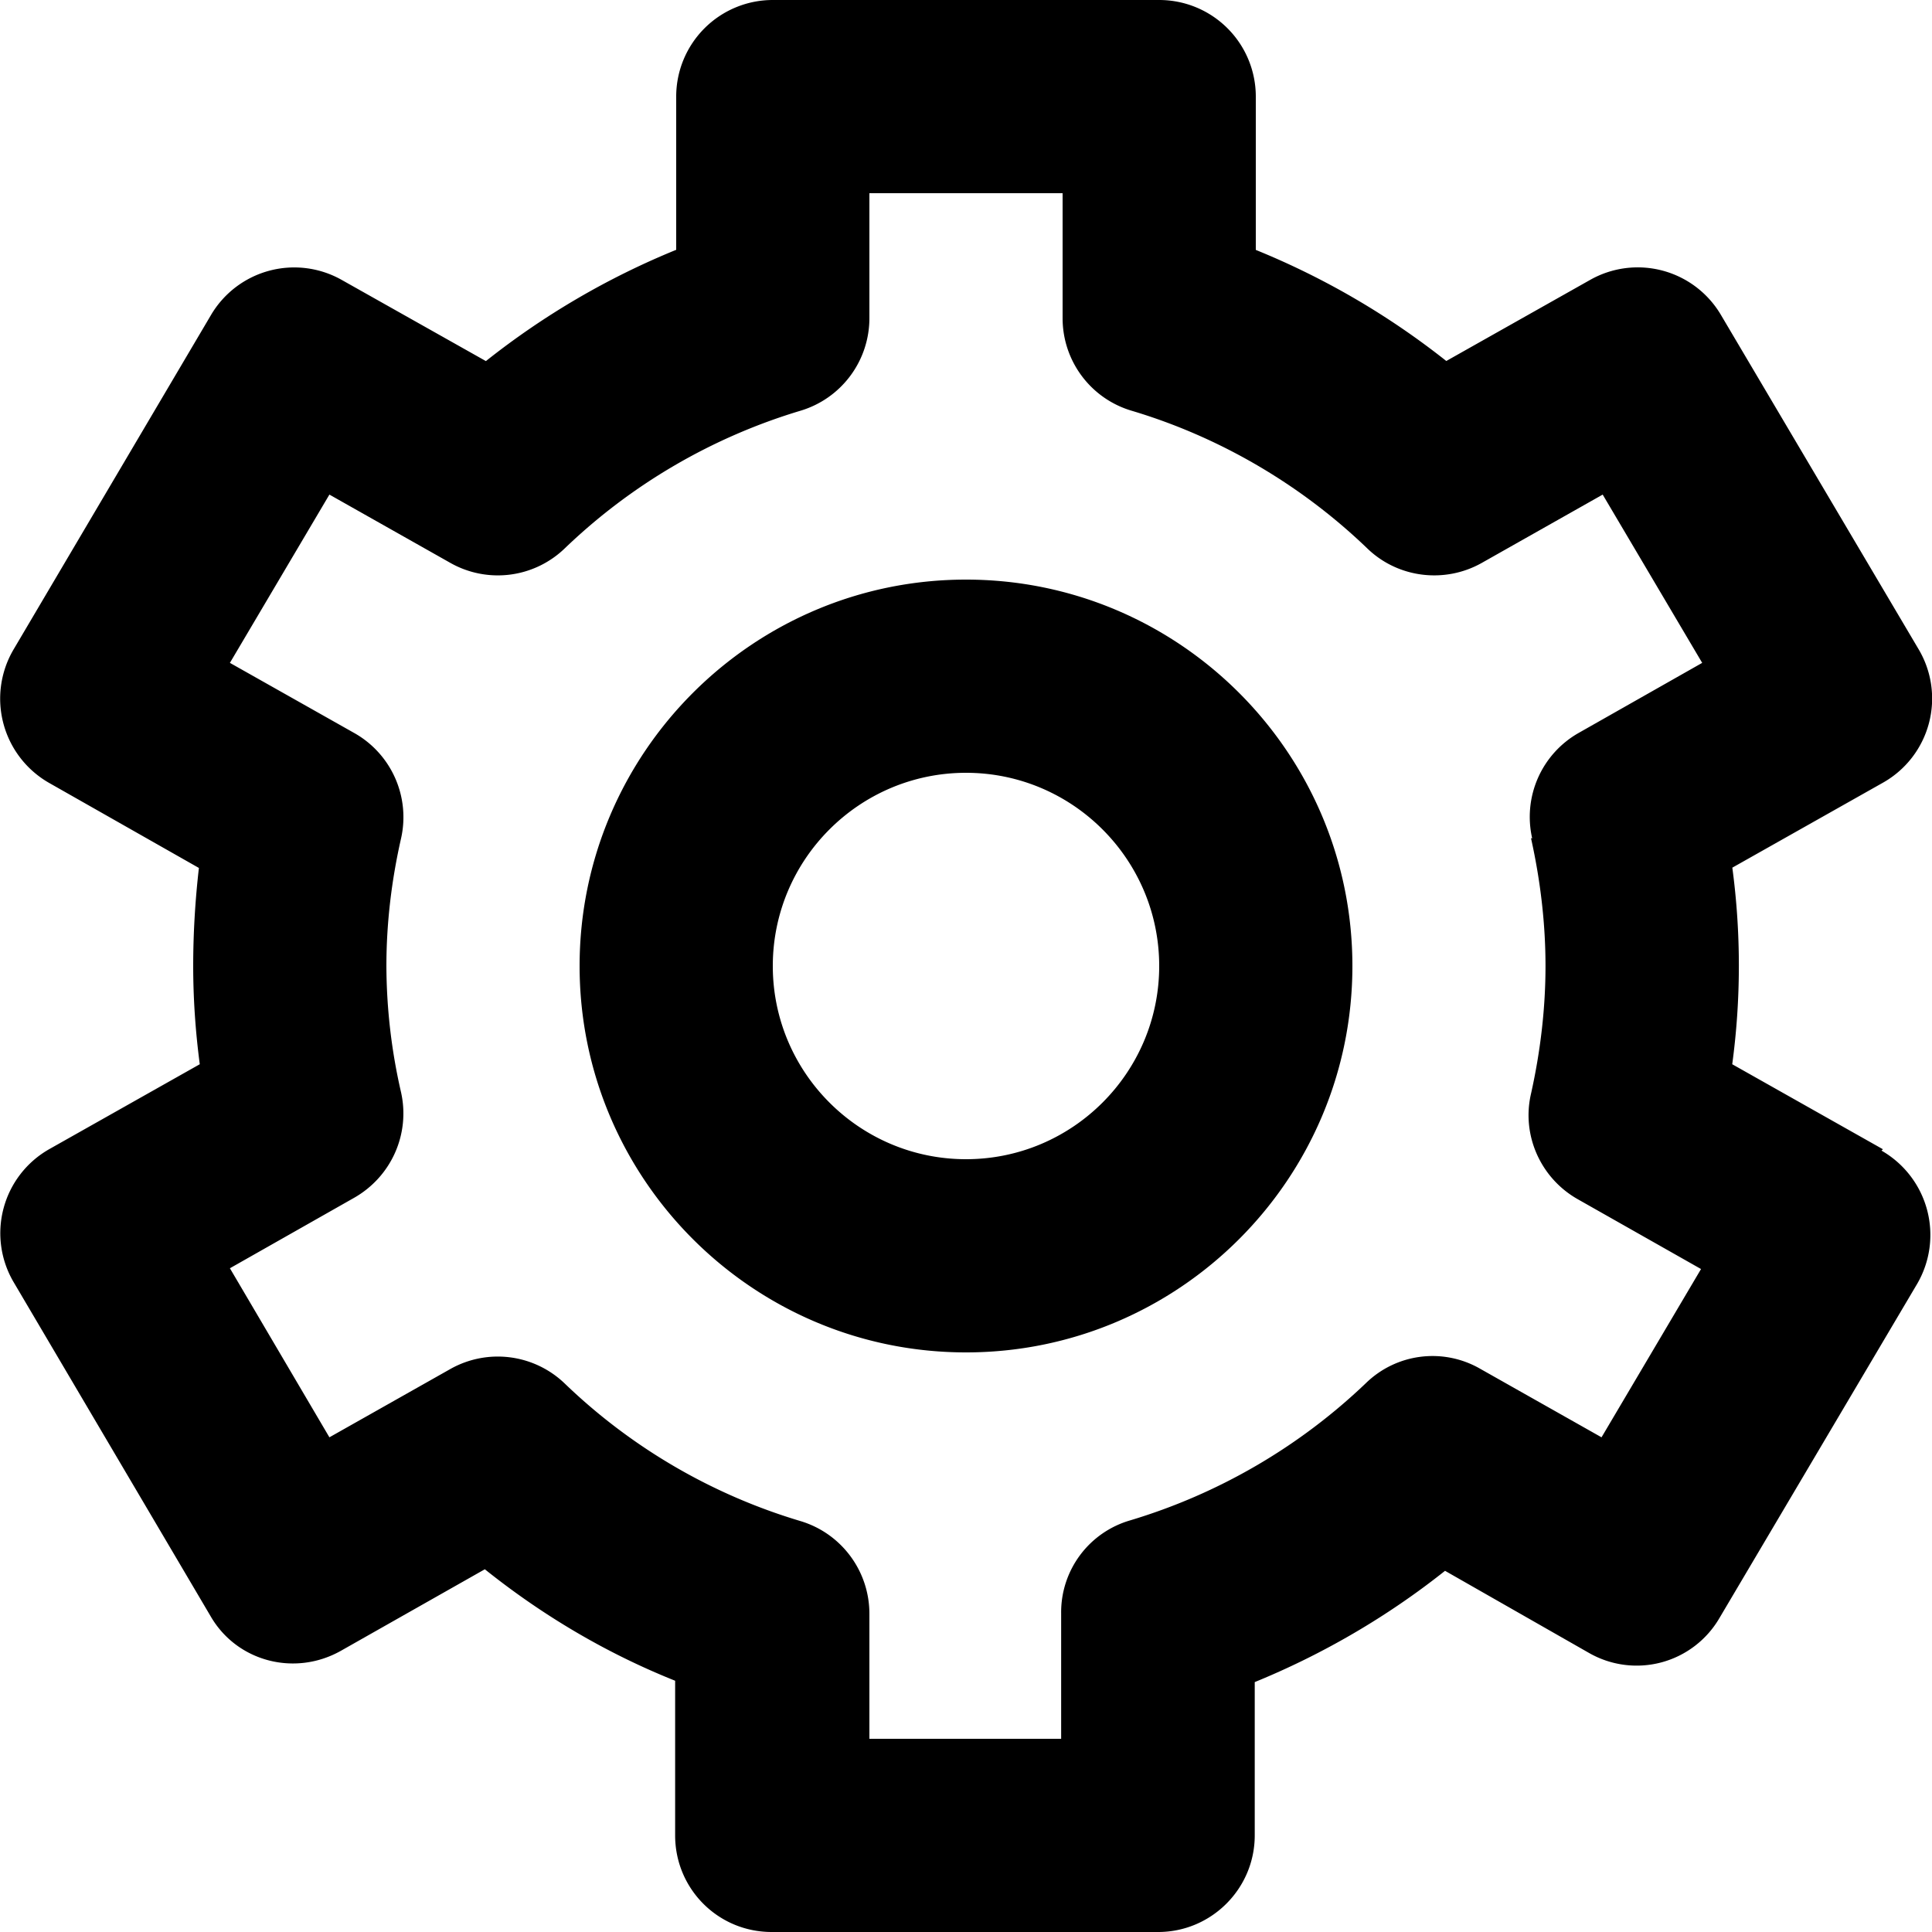 <svg xmlns="http://www.w3.org/2000/svg" viewBox="0 0 20 20"><path fill="transparent" d="M10 13a3 3 0 1 1 0-6 3 3 0 0 1 0 6zm7-3c0-.53-.064-1.044-.176-1.54L19 7.23l-2.047-3.464-2.106 1.188A6.978 6.978 0 0 0 12 3.292V1H8v2.294a6.99 6.99 0 0 0-2.847 1.662L3.047 3.768 1 7.232 3.176 8.46C3.064 8.955 3 9.47 3 10s.064 1.044.176 1.54L1 12.77l2.047 3.464 2.106-1.188A6.99 6.99 0 0 0 8 16.708V19h4v-2.294a6.99 6.99 0 0 0 2.847-1.662l2.106 1.188L19 12.768l-2.176-1.227c.112-.49.176-1.01.176-1.54z"></path><path d="M19.492 11.897l-1.56-.88a7.63 7.63 0 0 0 .001-2.035l1.56-.88a1 1 0 0 0 .369-1.38L17.815 3.26a1 1 0 0 0-1.353-.363l-1.49.84A8.077 8.077 0 0 0 13 2.587V1a1 1 0 0 0-1-1H8a1 1 0 0 0-1 1v1.586a8.072 8.072 0 0 0-1.97 1.152l-1.492-.84a1 1 0 0 0-1.352.36L.14 6.724a1.004 1.004 0 0 0 .369 1.381l1.55.88C2.02 9.325 2 9.665 2 10s.023.675.068 1.017l-1.56.88a1 1 0 0 0-.369 1.372l2.04 3.46c.27.47.87.63 1.35.36l1.49-.844c.6.48 1.26.87 1.97 1.154V19c0 .552.443 1 1 1h4c.55 0 1-.448 1-1v-1.587c.7-.286 1.37-.675 1.97-1.152l1.49.85a.992.992 0 0 0 1.35-.36l2.047-3.46a1.006 1.006 0 0 0-.369-1.38zm-3.643-3.22c.1.45.15.894.15 1.323s-.05.873-.15 1.322c-.1.43.1.873.48 1.09l1.28.725-1.03 1.742-1.257-.71a.988.988 0 0 0-1.183.15 6.044 6.044 0 0 1-2.44 1.42.99.99 0 0 0-.714.96V18H9v-1.294c0-.443-.29-.833-.714-.96a5.985 5.985 0 0 1-2.44-1.424 1 1 0 0 0-1.184-.15l-1.252.707-1.03-1.75 1.287-.73c.385-.22.58-.66.485-1.09A5.907 5.907 0 0 1 4 10c0-.43.05-.874.152-1.322a1 1 0 0 0-.485-1.09L2.38 6.862 3.41 5.12l1.252.707a.998.998 0 0 0 1.184-.15 6.02 6.02 0 0 1 2.44-1.425A1 1 0 0 0 9 3.294V2h2v1.294c0 .442.29.832.715.958.905.27 1.75.762 2.44 1.426.317.306.8.365 1.183.15l1.253-.708 1.03 1.742-1.28.726a.999.999 0 0 0-.48 1.09zM10 6c-2.206 0-4 1.794-4 4s1.794 4 4 4 4-1.794 4-4-1.794-4-4-4zm0 6c-1.103 0-2-.897-2-2s.897-2 2-2 2 .897 2 2-.897 2-2 2z"></path></svg>
